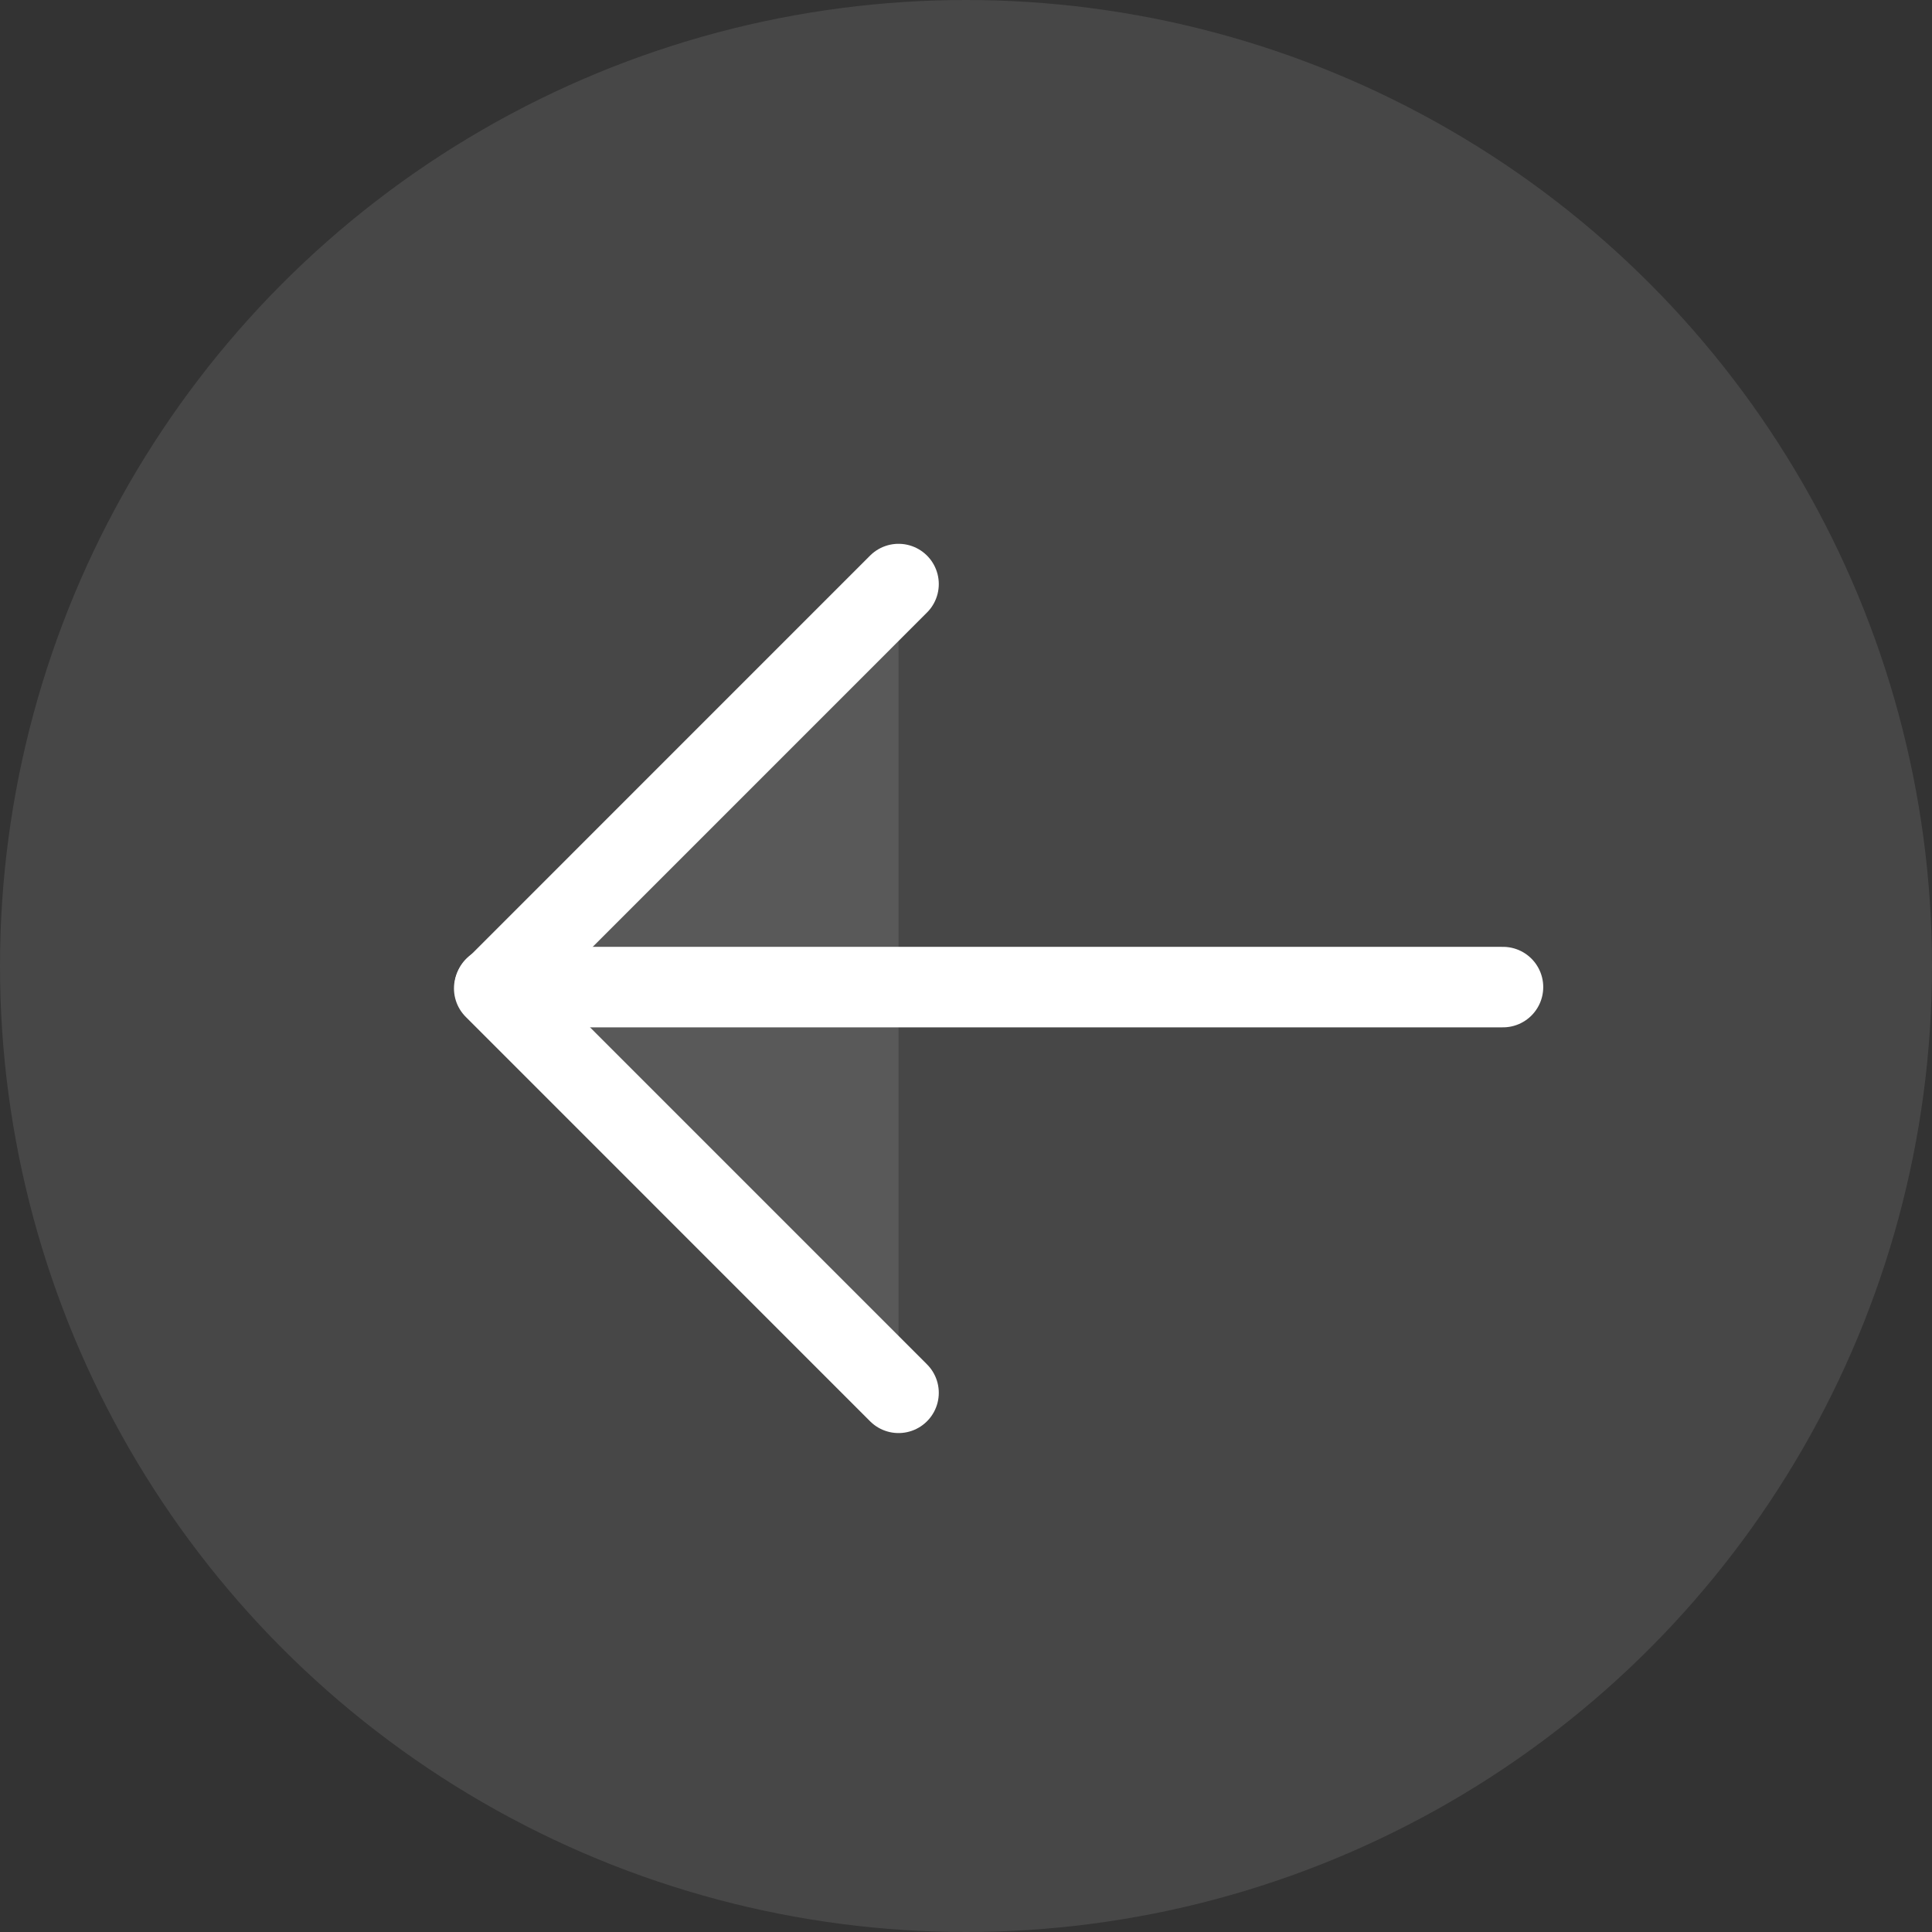 <svg width="36" height="36" viewBox="0 0 36 36" fill="none" xmlns="http://www.w3.org/2000/svg">
<rect x="0" y="0" width="36" height="36" fill="#333333" stroke="none"/>
<circle r="18" transform="matrix(-1 0 0 1 18 18)" fill="white" fill-opacity="0.1"/>
<path d="M9.219 18.393H28.006H9.219Z" fill="white" fill-opacity="0.1"/>
<path d="M9.219 18.393H28.006" stroke="white" stroke-width="1.5" stroke-linecap="round" stroke-linejoin="round"/>
<path d="M16.743 10.883L9.209 18.418L16.743 25.953" fill="white" fill-opacity="0.1"/>
<path d="M16.743 10.883L9.209 18.418L16.743 25.953" stroke="white" stroke-width="1.5" stroke-linecap="round" stroke-linejoin="round"/>
</svg>

